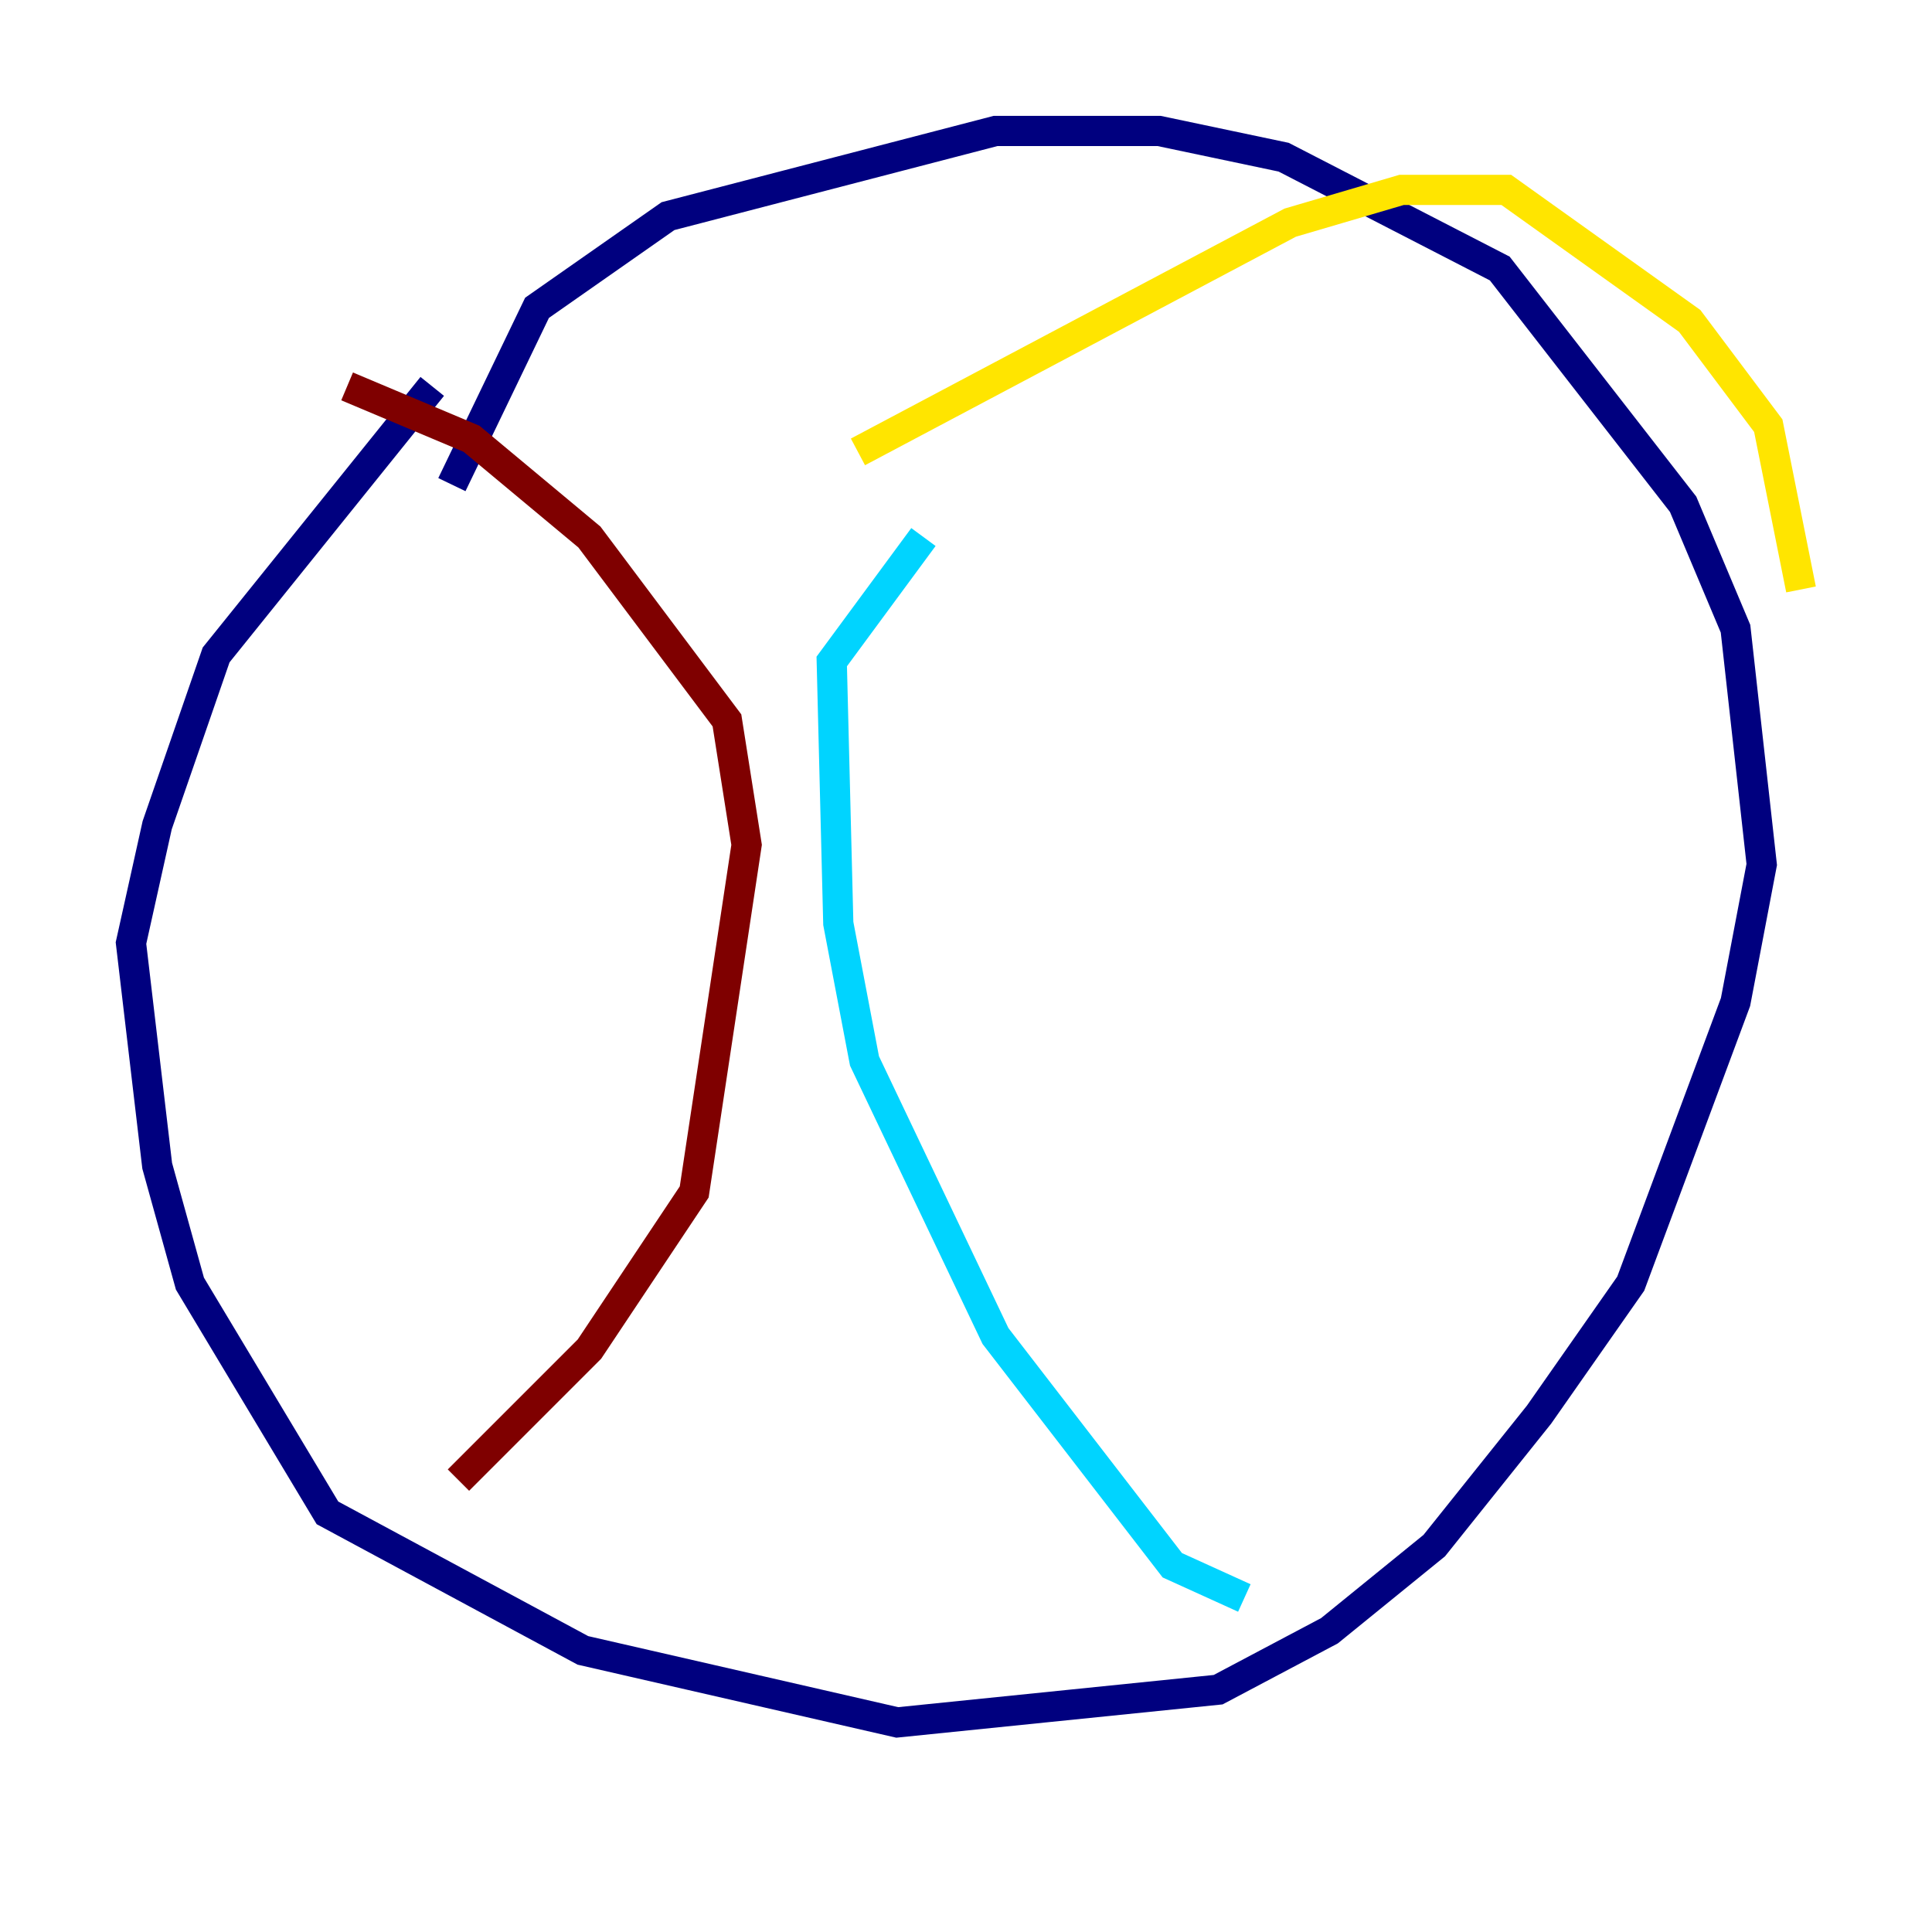<?xml version="1.0" encoding="utf-8" ?>
<svg baseProfile="tiny" height="128" version="1.2" viewBox="0,0,128,128" width="128" xmlns="http://www.w3.org/2000/svg" xmlns:ev="http://www.w3.org/2001/xml-events" xmlns:xlink="http://www.w3.org/1999/xlink"><defs /><polyline fill="none" points="28.637,25.6 14.319,43.39 10.414,54.671 8.678,62.481 10.414,77.234 12.583,85.044 21.695,100.231 38.617,109.342 59.444,114.115 80.705,111.946 88.081,108.041 95.024,102.4 101.966,93.722 108.041,85.044 114.983,66.386 116.719,57.275 114.983,41.654 111.512,33.41 99.363,17.79 85.044,10.414 76.8,8.678 65.953,8.678 44.258,14.319 35.58,20.393 29.939,32.108" stroke="#00007f" stroke-width="2" /><polyline fill="none" points="61.18,35.58 55.105,43.824 55.539,61.18 57.275,70.291 65.953,88.515 77.668,103.702 82.441,105.871" stroke="#00d4ff" stroke-width="2" /><polyline fill="none" points="56.841,29.939 85.478,14.752 92.854,12.583 99.797,12.583 111.946,21.261 117.153,28.203 119.322,39.051" stroke="#ffe500" stroke-width="2" /><polyline fill="none" points="22.997,25.6 31.241,29.071 39.051,35.58 48.163,47.729 49.464,55.973 45.993,78.969 39.051,89.383 30.373,98.061" stroke="#7f0000" stroke-width="2" /></svg>